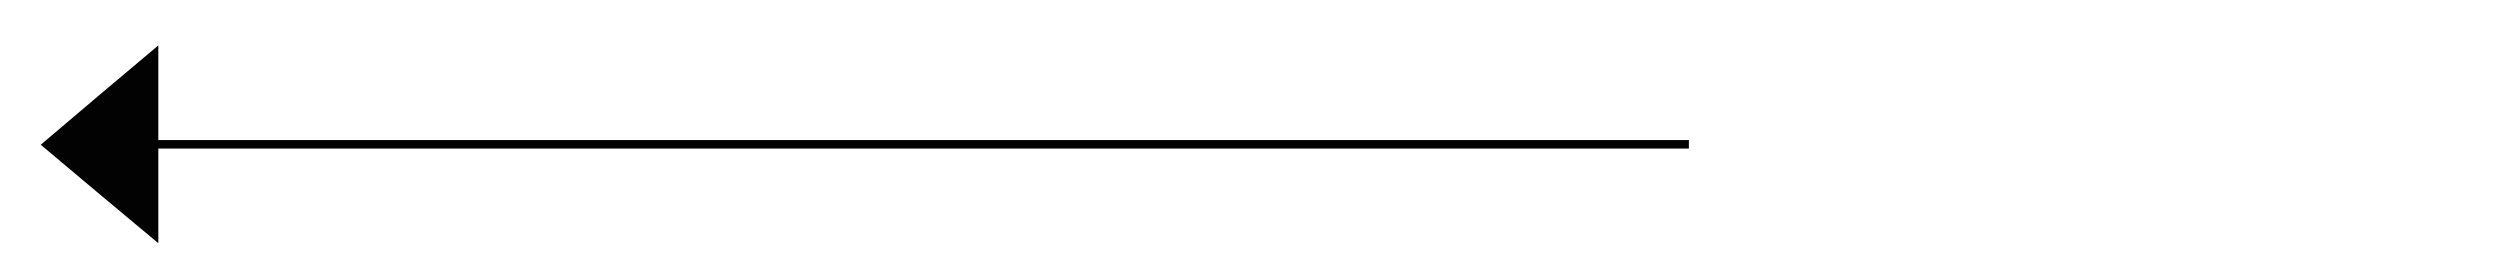 <?xml version="1.0" encoding="utf-8"?>
<!-- Generator: Adobe Illustrator 21.1.0, SVG Export Plug-In . SVG Version: 6.00 Build 0)  -->
<svg version="1.1"
	 id="svg4476" inkscape:version="0.48.4 r9939" sodipodi:docname="flowchart arrow.svg" xmlns:cc="http://creativecommons.org/ns#" xmlns:dc="http://purl.org/dc/elements/1.1/" xmlns:inkscape="http://www.inkscape.org/namespaces/inkscape" xmlns:rdf="http://www.w3.org/1999/02/22-rdf-syntax-ns#" xmlns:sodipodi="http://sodipodi.sourceforge.net/DTD/sodipodi-0.dtd" xmlns:svg="http://www.w3.org/2000/svg"
	 xmlns="http://www.w3.org/2000/svg" xmlns:xlink="http://www.w3.org/1999/xlink" x="0px" y="0px" viewBox="0 0 589 63"
	 style="enable-background:new 0 0 589 63;" xml:space="preserve">
<style type="text/css">
	.st0{fill:#FFFFFF;stroke:#020202;stroke-width:2;}
	.st1{fill:#020202;}
</style>
<sodipodi:namedview  bordercolor="#666666" borderopacity="1.0" fit-margin-bottom="30" fit-margin-left="30" fit-margin-right="30" fit-margin-top="30" id="base" inkscape:bbox-nodes="true" inkscape:bbox-paths="true" inkscape:current-layer="layer1" inkscape:cx="359.61051" inkscape:cy="197.08365" inkscape:document-units="px" inkscape:object-nodes="true" inkscape:object-paths="true" inkscape:pageopacity="0.0" inkscape:pageshadow="2" inkscape:snap-bbox="true" inkscape:snap-bbox-edge-midpoints="true" inkscape:snap-bbox-midpoints="true" inkscape:snap-global="true" inkscape:snap-intersection-paths="true" inkscape:snap-midpoints="true" inkscape:snap-smooth-nodes="true" inkscape:window-height="706" inkscape:window-maximized="1" inkscape:window-width="1366" inkscape:window-x="-8" inkscape:window-y="-8" inkscape:zoom="0.76173174" pagecolor="#ffffff" showgrid="false">
	</sodipodi:namedview>
<line class="st0" x1="397.9" y1="34" x2="32.4" y2="34"/>
<polygon class="st1" points="37.3,10.7 37.3,34 37.3,57.3 23.4,45.7 9.6,34.1 23.4,22.4 "/>
</svg>
